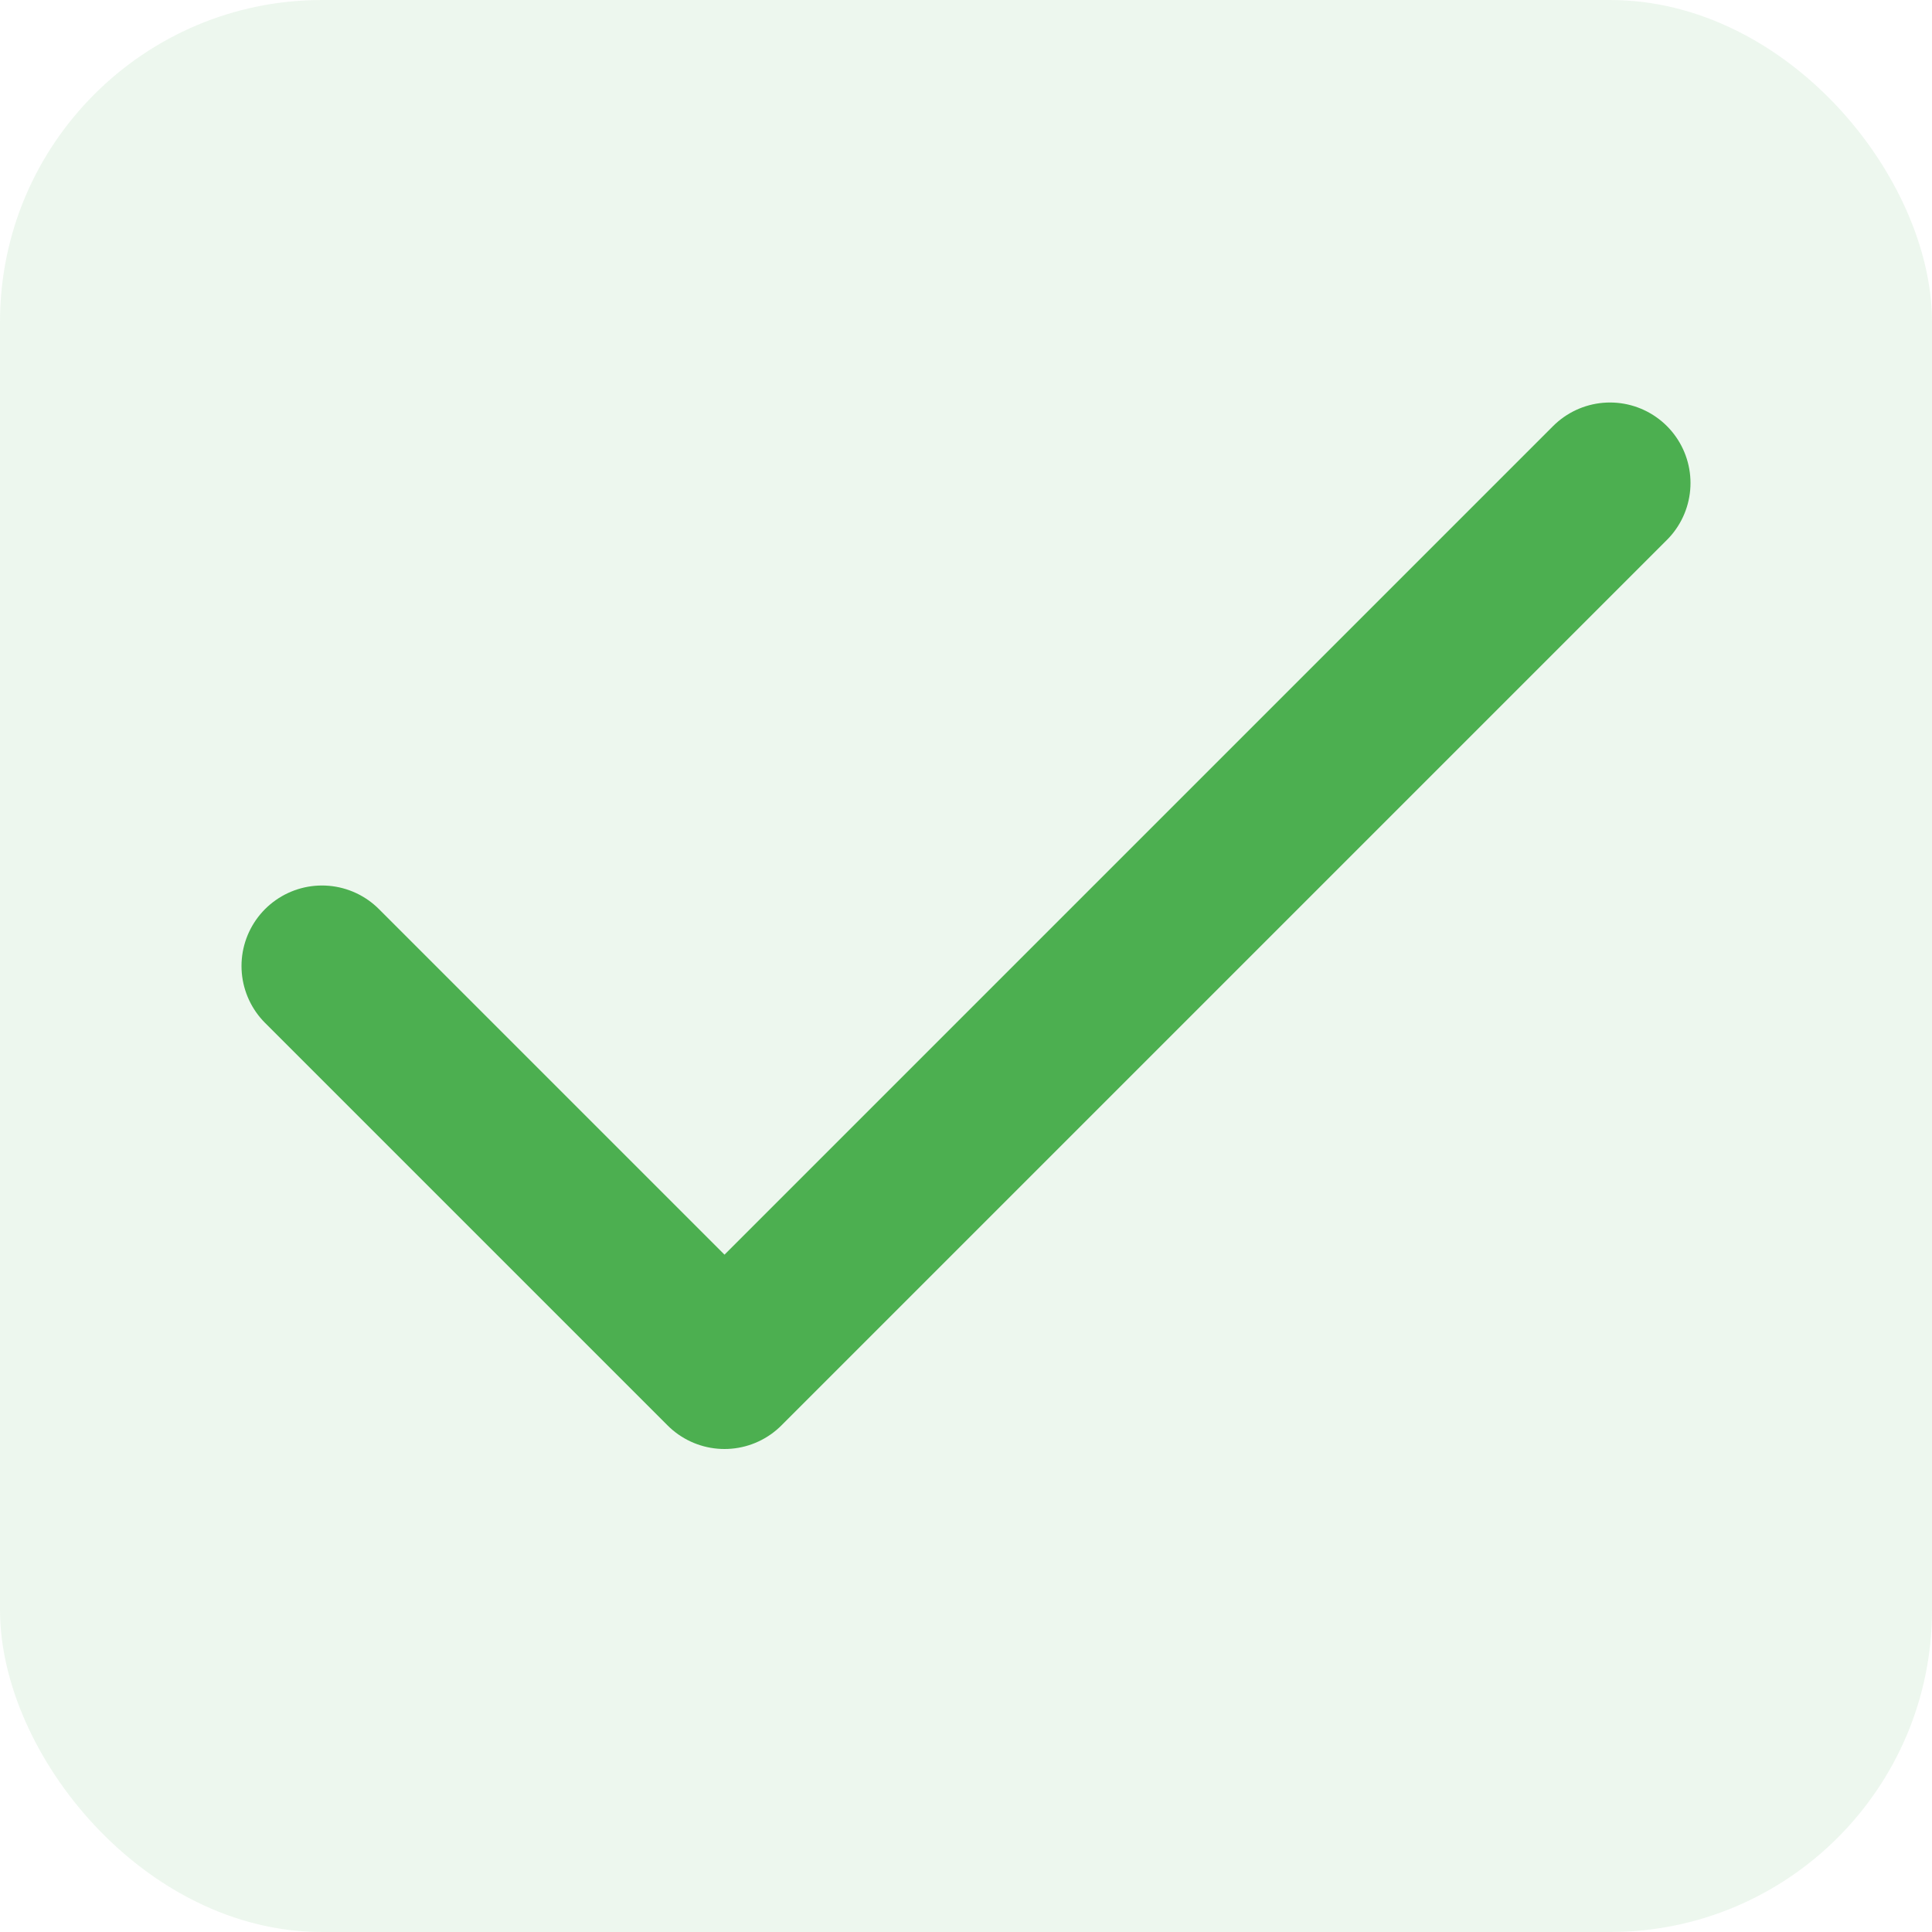 <svg width="24" height="24" viewBox="0 0 24 24" fill="none" xmlns="http://www.w3.org/2000/svg">
<rect width="24" height="24" rx="4" fill="#4CAF50" fill-opacity="0.1"/>
<path d="M20 6L9 17L4 12" stroke="#4CAF50" stroke-width="2" stroke-linecap="round" stroke-linejoin="round"/>
</svg>
